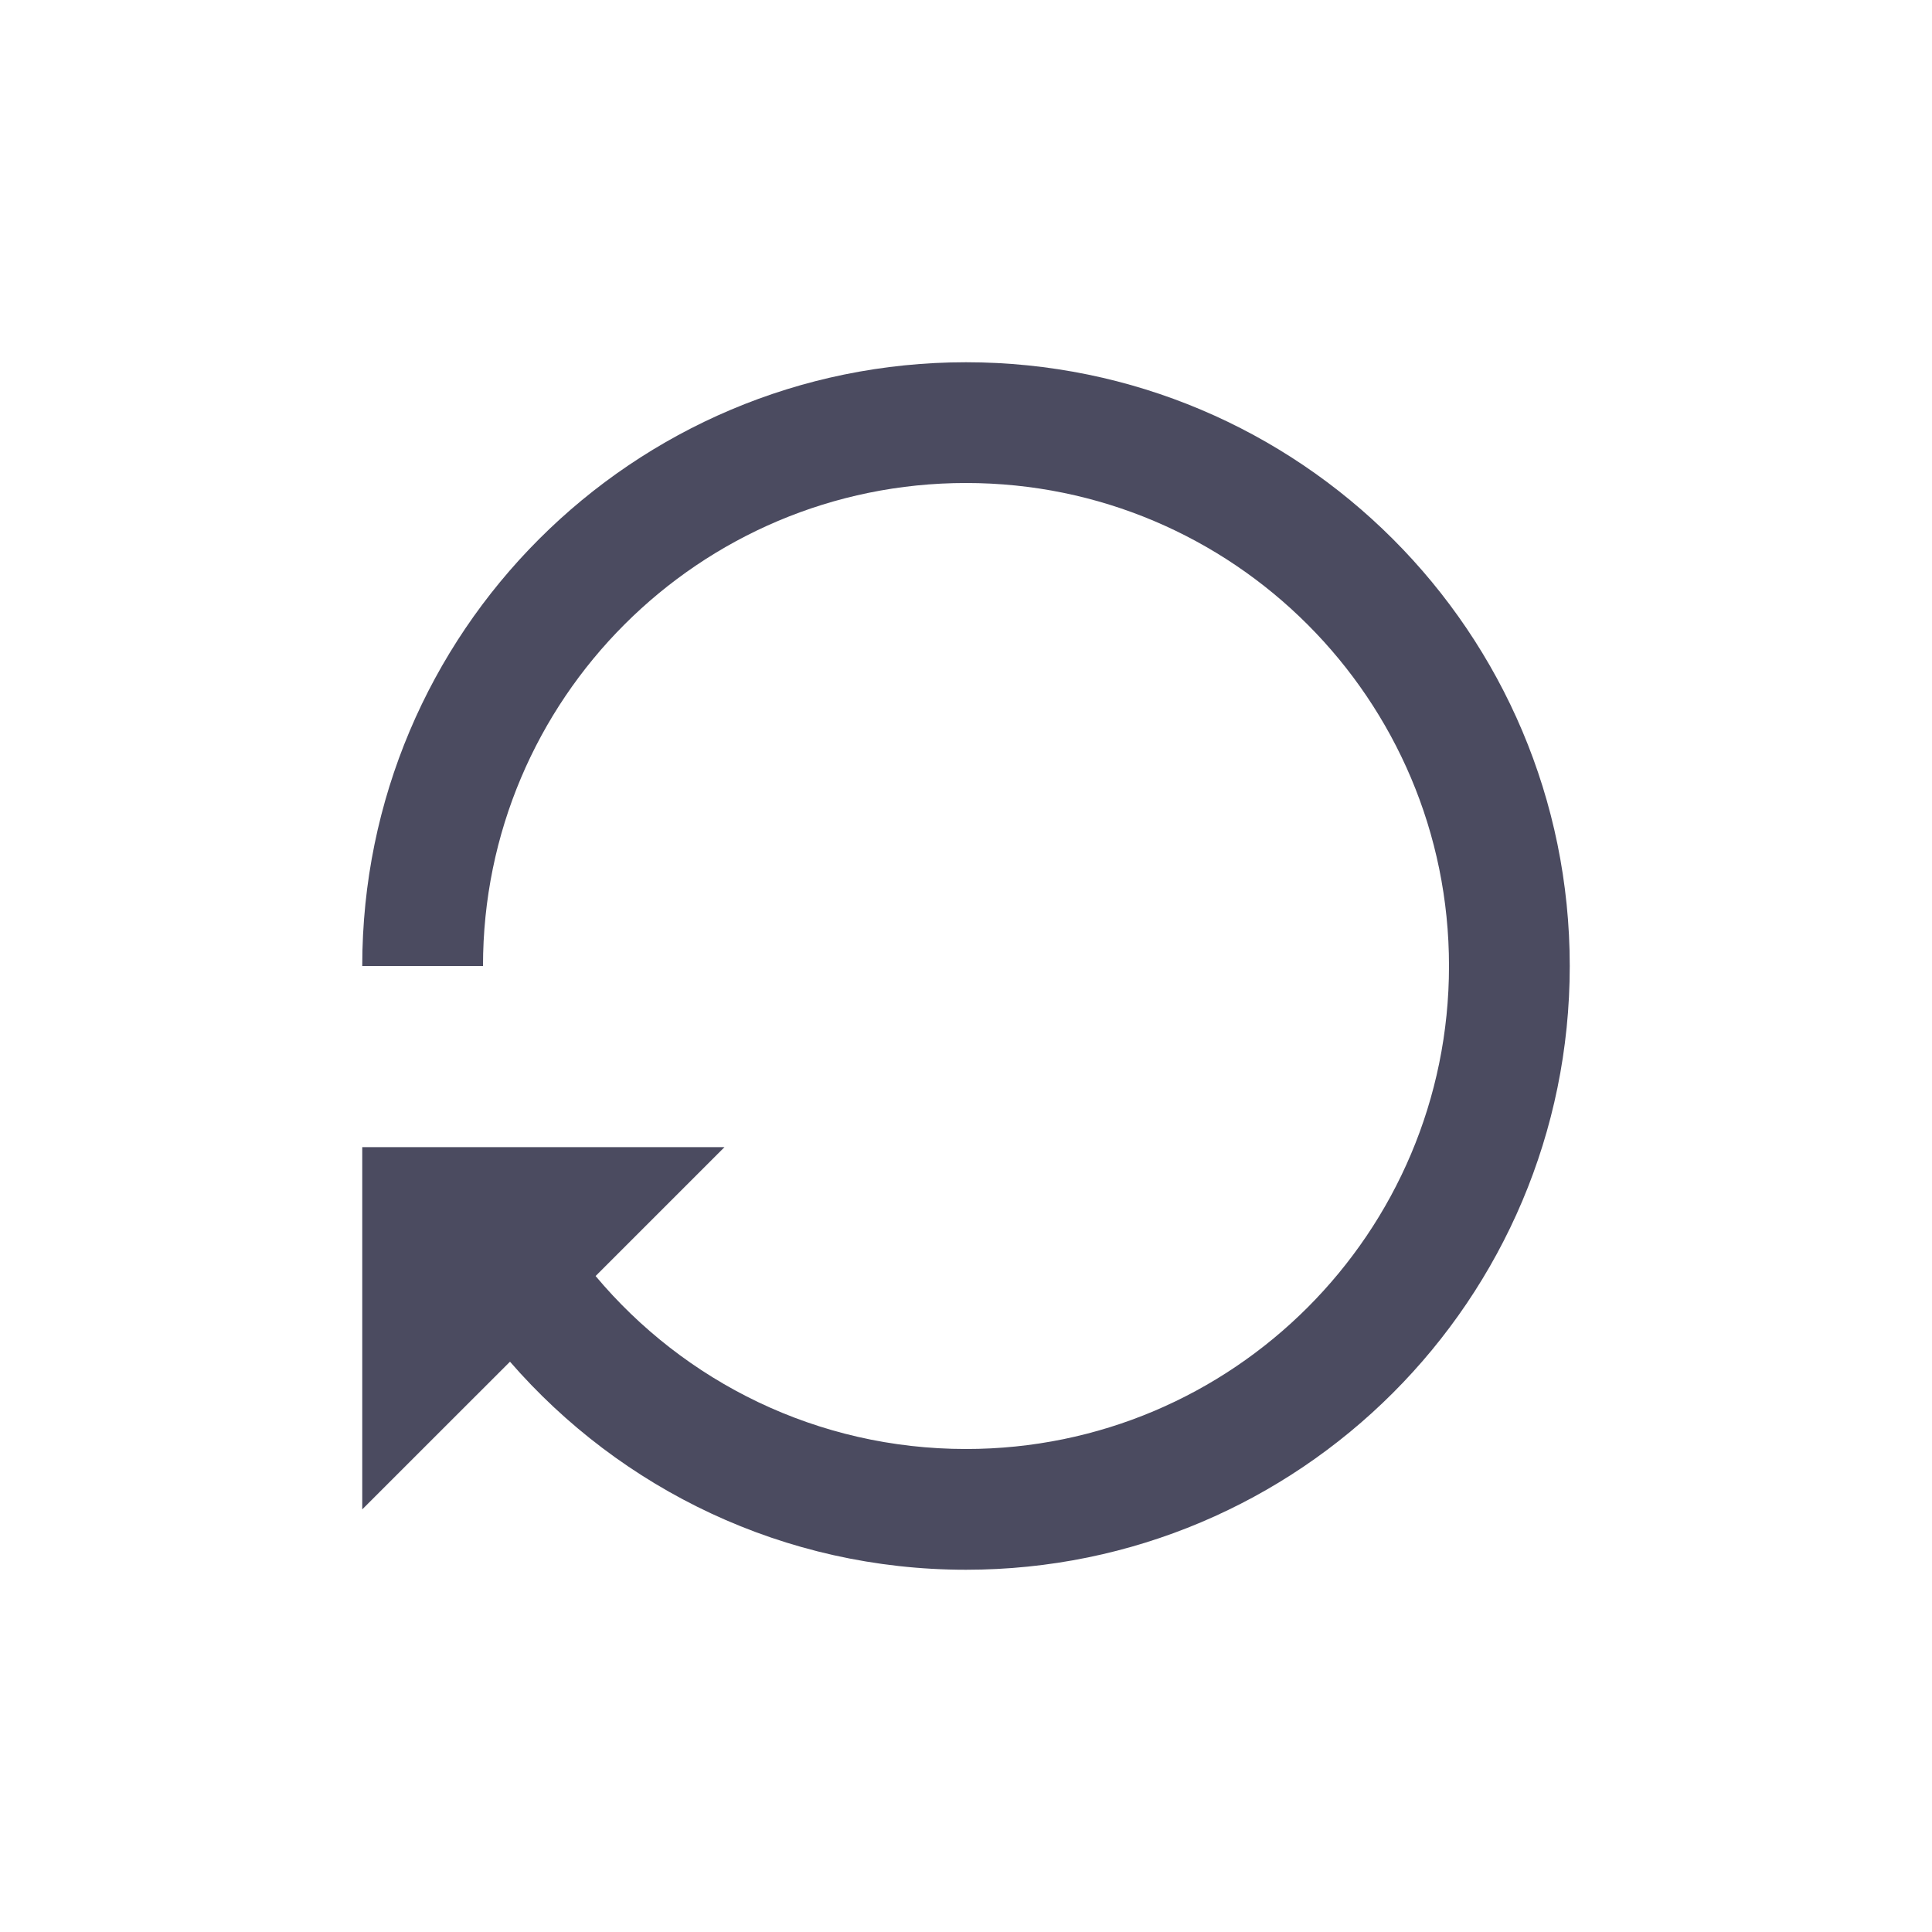 <svg width="32" height="32" viewBox="0 0 32 32" fill="none" xmlns="http://www.w3.org/2000/svg">
<path d="M16 26C21.523 26 26 21.523 26 16C26 10.477 21.523 6 16 6C10.477 6 6 10.477 6 16H8C8 11.582 11.582 8 16 8C20.418 8 24 11.582 24 16C24 20.418 20.418 24 16 24C13.536 24 11.332 22.886 9.865 21.135L12 19H6L6 25L8.447 22.554C10.28 24.664 12.984 26 16 26Z" fill="#4B4B60"/>
</svg>
